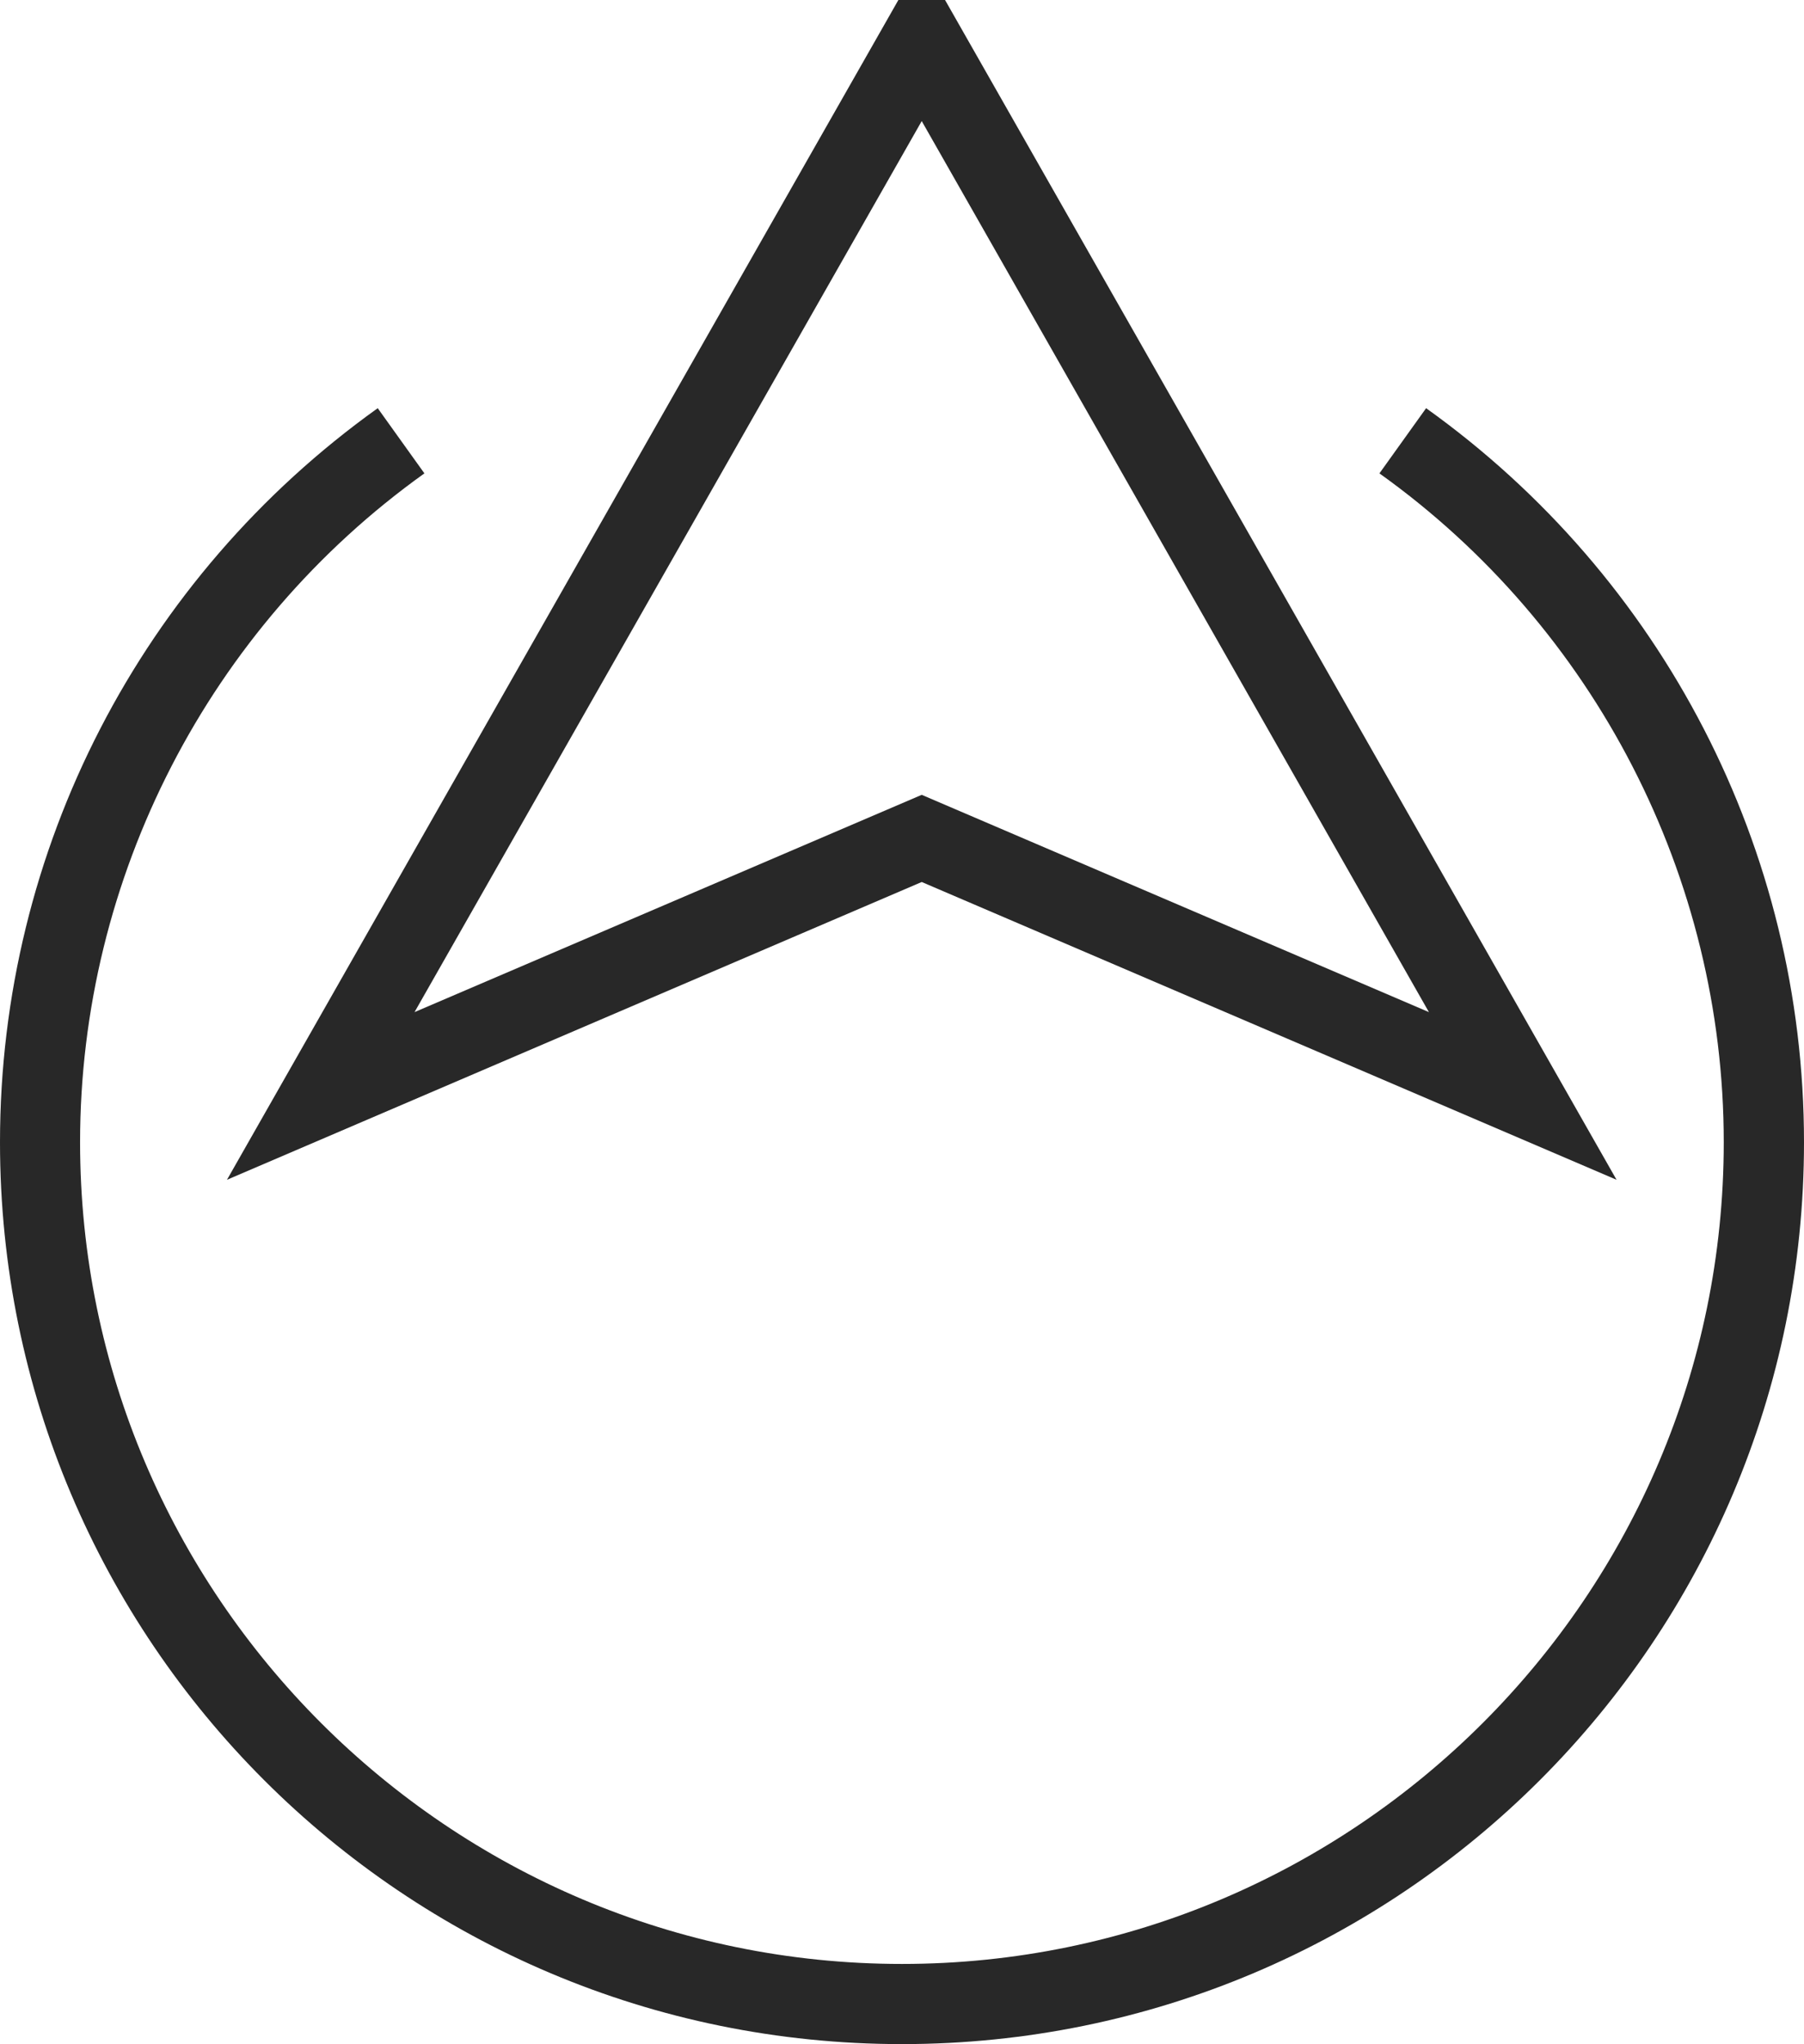 <svg width="120" height="136" viewBox="0 0 120 136" fill="none" xmlns="http://www.w3.org/2000/svg">
<path d="M61.312 58.678L107.531 78.489L62.864 0H59.759L15.098 78.489L61.312 58.678ZM61.312 8.055L95.05 67.335L61.312 52.879L27.574 67.335L61.312 8.055Z" fill="#282828"/>
<path d="M94.863 27.156L91.758 31.493C106.102 41.747 114.662 58.386 114.662 75.99C114.662 106.134 90.138 130.658 59.995 130.658C29.851 130.658 5.327 106.134 5.327 75.99C5.327 58.384 13.888 41.753 28.231 31.493L25.126 27.156C9.404 38.406 0 56.501 0 75.991C0 109.154 26.842 135.991 60 135.991C93.164 135.991 120 109.149 120 75.991C120 56.495 110.59 38.405 94.863 27.156Z" fill="#282828"/>
</svg>
